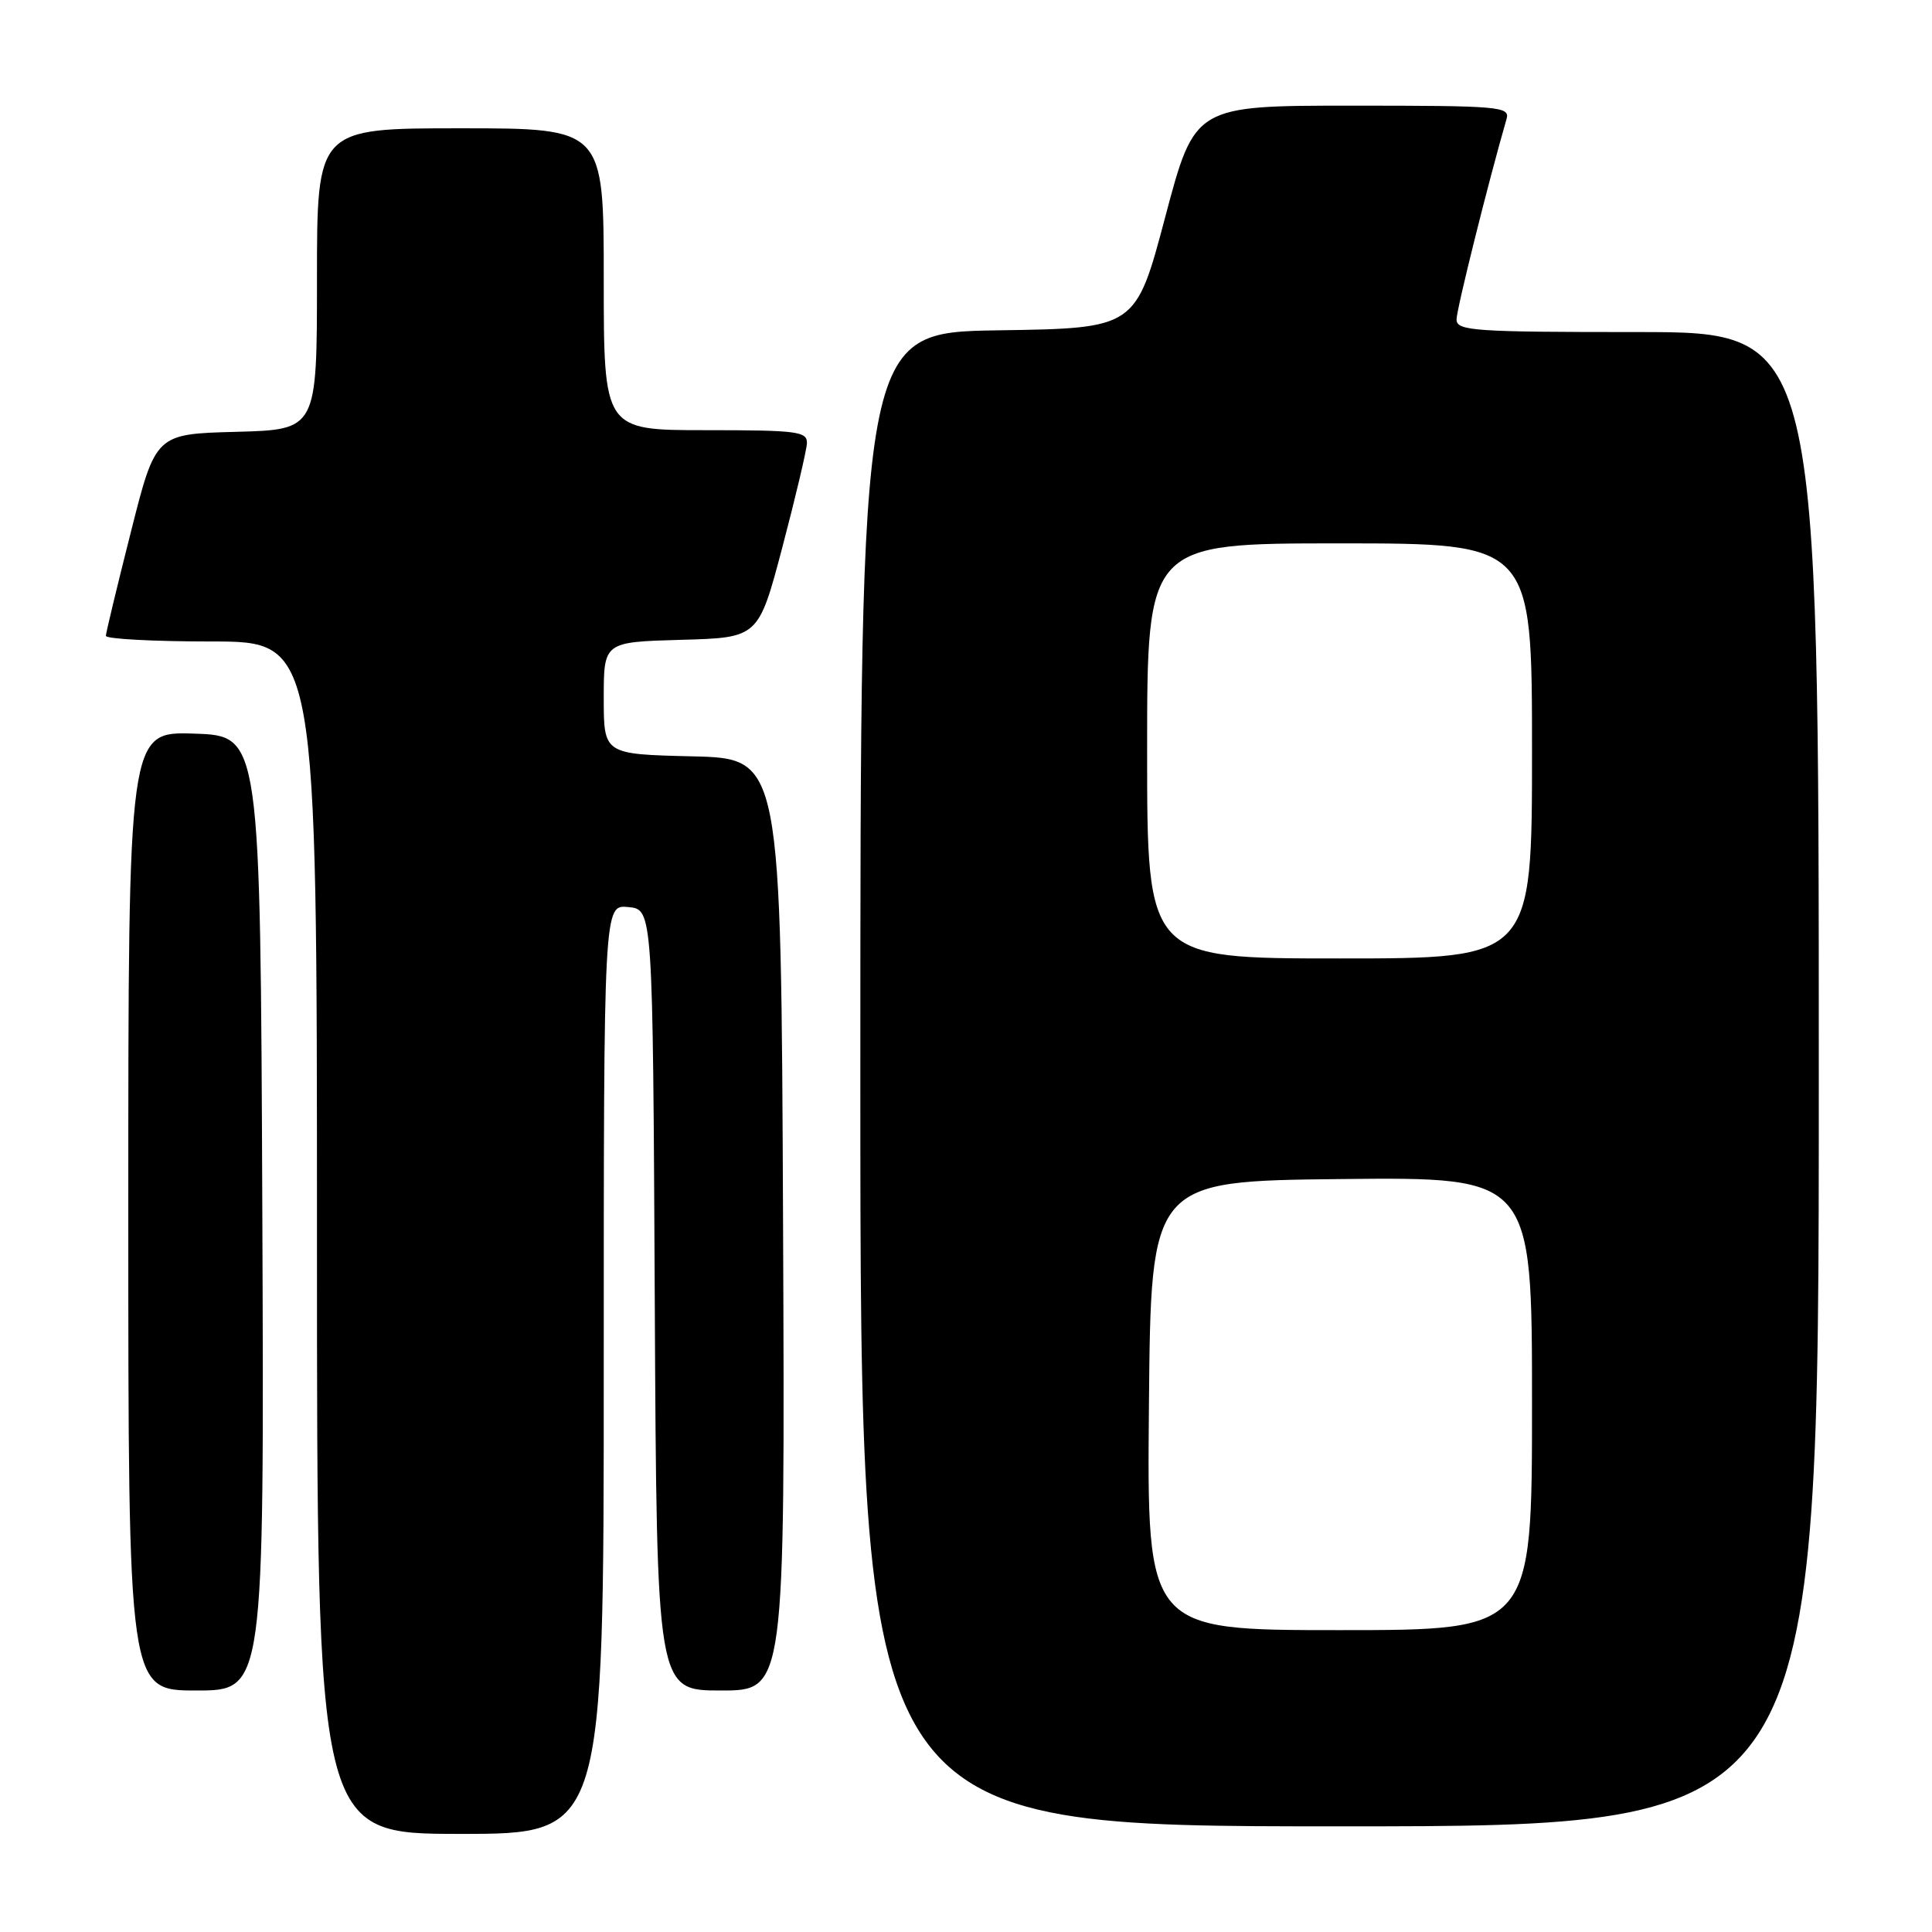 <?xml version="1.0" encoding="UTF-8" standalone="no"?>
<!DOCTYPE svg PUBLIC "-//W3C//DTD SVG 1.1//EN" "http://www.w3.org/Graphics/SVG/1.1/DTD/svg11.dtd" >
<svg xmlns="http://www.w3.org/2000/svg" xmlns:xlink="http://www.w3.org/1999/xlink" version="1.1" viewBox="0 0 256 256">
 <g >
 <path fill="currentColor"
d=" M 80.00 181.44 C 80.00 119.87 80.00 119.87 83.25 120.19 C 86.50 120.50 86.50 120.50 86.76 172.25 C 87.02 224.00 87.02 224.00 95.52 224.00 C 104.02 224.00 104.02 224.00 103.76 162.25 C 103.50 100.50 103.50 100.50 91.75 100.22 C 80.00 99.94 80.00 99.94 80.00 92.50 C 80.00 85.07 80.00 85.07 90.25 84.78 C 100.50 84.50 100.50 84.50 103.67 72.50 C 105.41 65.90 106.87 59.71 106.92 58.75 C 106.99 57.17 105.72 57.00 93.50 57.00 C 80.00 57.00 80.00 57.00 80.00 37.00 C 80.00 17.00 80.00 17.00 61.00 17.00 C 42.00 17.00 42.00 17.00 42.00 36.97 C 42.00 56.93 42.00 56.93 31.31 57.22 C 20.62 57.50 20.62 57.50 17.34 70.50 C 15.53 77.65 14.04 83.84 14.03 84.25 C 14.01 84.66 20.30 85.00 28.00 85.00 C 42.00 85.00 42.00 85.00 42.00 164.00 C 42.00 243.00 42.00 243.00 61.00 243.00 C 80.00 243.00 80.00 243.00 80.00 181.44 Z  M 241.00 143.00 C 241.00 44.00 241.00 44.00 217.00 44.00 C 195.26 44.00 193.00 43.84 193.00 42.33 C 193.00 41.00 197.17 24.27 199.63 15.75 C 200.10 14.12 198.66 14.00 179.22 14.00 C 158.31 14.00 158.31 14.00 154.40 28.75 C 150.49 43.50 150.49 43.50 132.25 43.77 C 114.00 44.05 114.00 44.05 114.00 143.02 C 114.00 242.00 114.00 242.00 177.50 242.00 C 241.00 242.00 241.00 242.00 241.00 143.00 Z  M 34.76 160.75 C 34.50 97.50 34.50 97.50 25.75 97.21 C 17.00 96.92 17.00 96.92 17.00 160.46 C 17.00 224.00 17.00 224.00 26.01 224.00 C 35.01 224.00 35.01 224.00 34.76 160.75 Z  M 152.24 186.25 C 152.50 156.50 152.50 156.50 177.75 156.23 C 203.00 155.97 203.00 155.97 203.00 185.98 C 203.00 216.00 203.00 216.00 177.49 216.00 C 151.97 216.00 151.97 216.00 152.24 186.25 Z  M 152.00 99.50 C 152.00 72.00 152.00 72.00 177.50 72.00 C 203.00 72.00 203.00 72.00 203.00 99.50 C 203.00 127.00 203.00 127.00 177.50 127.00 C 152.00 127.00 152.00 127.00 152.00 99.50 Z "/>
</g>
</svg>